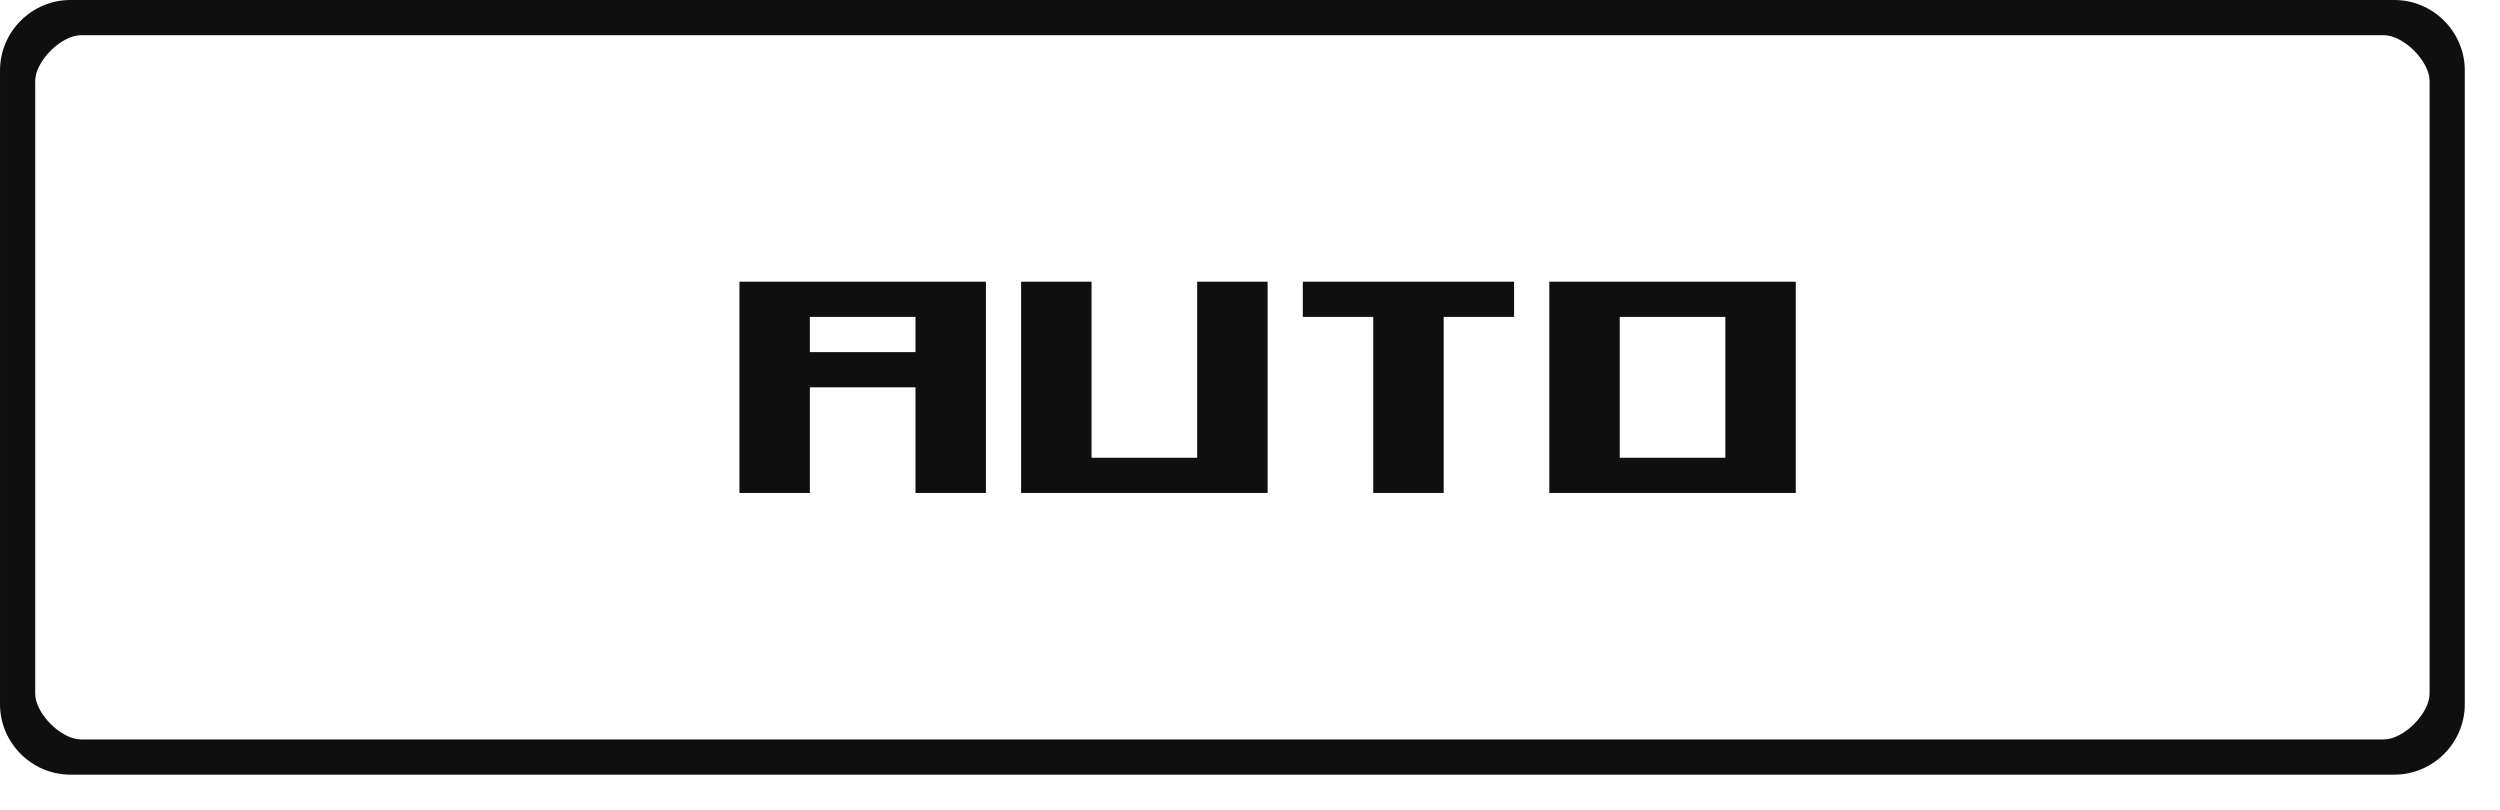 <?xml version="1.0" encoding="UTF-8" standalone="no"?>
<svg
   xmlns:dc="http://purl.org/dc/elements/1.1/"
   xmlns:cc="http://creativecommons.org/ns#"
   xmlns:rdf="http://www.w3.org/1999/02/22-rdf-syntax-ns#"
   xmlns:svg="http://www.w3.org/2000/svg"
   xmlns="http://www.w3.org/2000/svg"
   id="svg17"
   version="1.1"
   height="23"
   width="71">
  <defs
     id="defs7">
    <linearGradient
       gradientUnits="userSpaceOnUse"
       gradientTransform="matrix(2.696,0,0,1,-0.848,-1025.4)"
       y2="1049"
       y1="1027.4"
       x2="13"
       x1="13"
       id="a">
      <stop
         id="stop2"
         offset="0"
         stop-color="#242424" />
      <stop
         id="stop4"
         offset="1"
         stop-color="#101010" />
    </linearGradient>
  </defs>
  <g
     transform="translate(0,-2)"
     style="fill:#0f0f0f;fill-opacity:1"
     id="g857">
    <path
       id="path6042-8-4-0"
       d="m 21,10 v 6 h 2 v -3 h 3 v 3 h 2 v -6 z m 2,1 h 3 v 1 h -3 z"
       style="fill:#0f0f0f;fill-opacity:1" />
    <path
       d="m 29,10 v 6 h 7 v -6 h -2 v 5 h -3 v -5 h -2"
       id="path6042-8-4-9"
       style="fill:#0f0f0f;fill-opacity:1" />
    <path
       style="fill:#0f0f0f;fill-opacity:1"
       d="m 37,10 h 6 v 1 h -2 v 5 h -2 v -5 h -2 v -1"
       id="path3454-36" />
    <path
       d="m 44,10 v 6 h 7 v -6 m -2,5 h -3 v -4 h 3 z"
       id="path6038-8-4-3-7-1-0"
       style="fill:#0f0f0f;fill-opacity:1" />
  </g>
  <path
     d="M 2,0 C 0.901,0 1.9999996e-4,0.901 1.9999996e-4,2 L 1.3775e-4,20 c -3.80208e-6,1.099 0.901,2 2,2 H 68 C 69.099,22 70,21.099 70,20 l 6.2e-5,-18 c 4e-6,-1.099 -0.901,-2 -2,-2 z M 2.3,1 H 67.7 c 0.563,0 1.3,0.737 1.3,1.3 l -6.2e-5,17.4 C 69,20.263 68.263,21 67.7,21 H 2.3 C 1.737,21 1,20.263 1,19.7 L 1,2.3 C 1,1.737 1.738,1 2.3,1 Z"
     style="color:#000000;text-indent:0;text-decoration:none;text-decoration-line:none;text-transform:none;fill:#0f0f0f;fill-opacity:1"
     id="path15-3" />
</svg>
